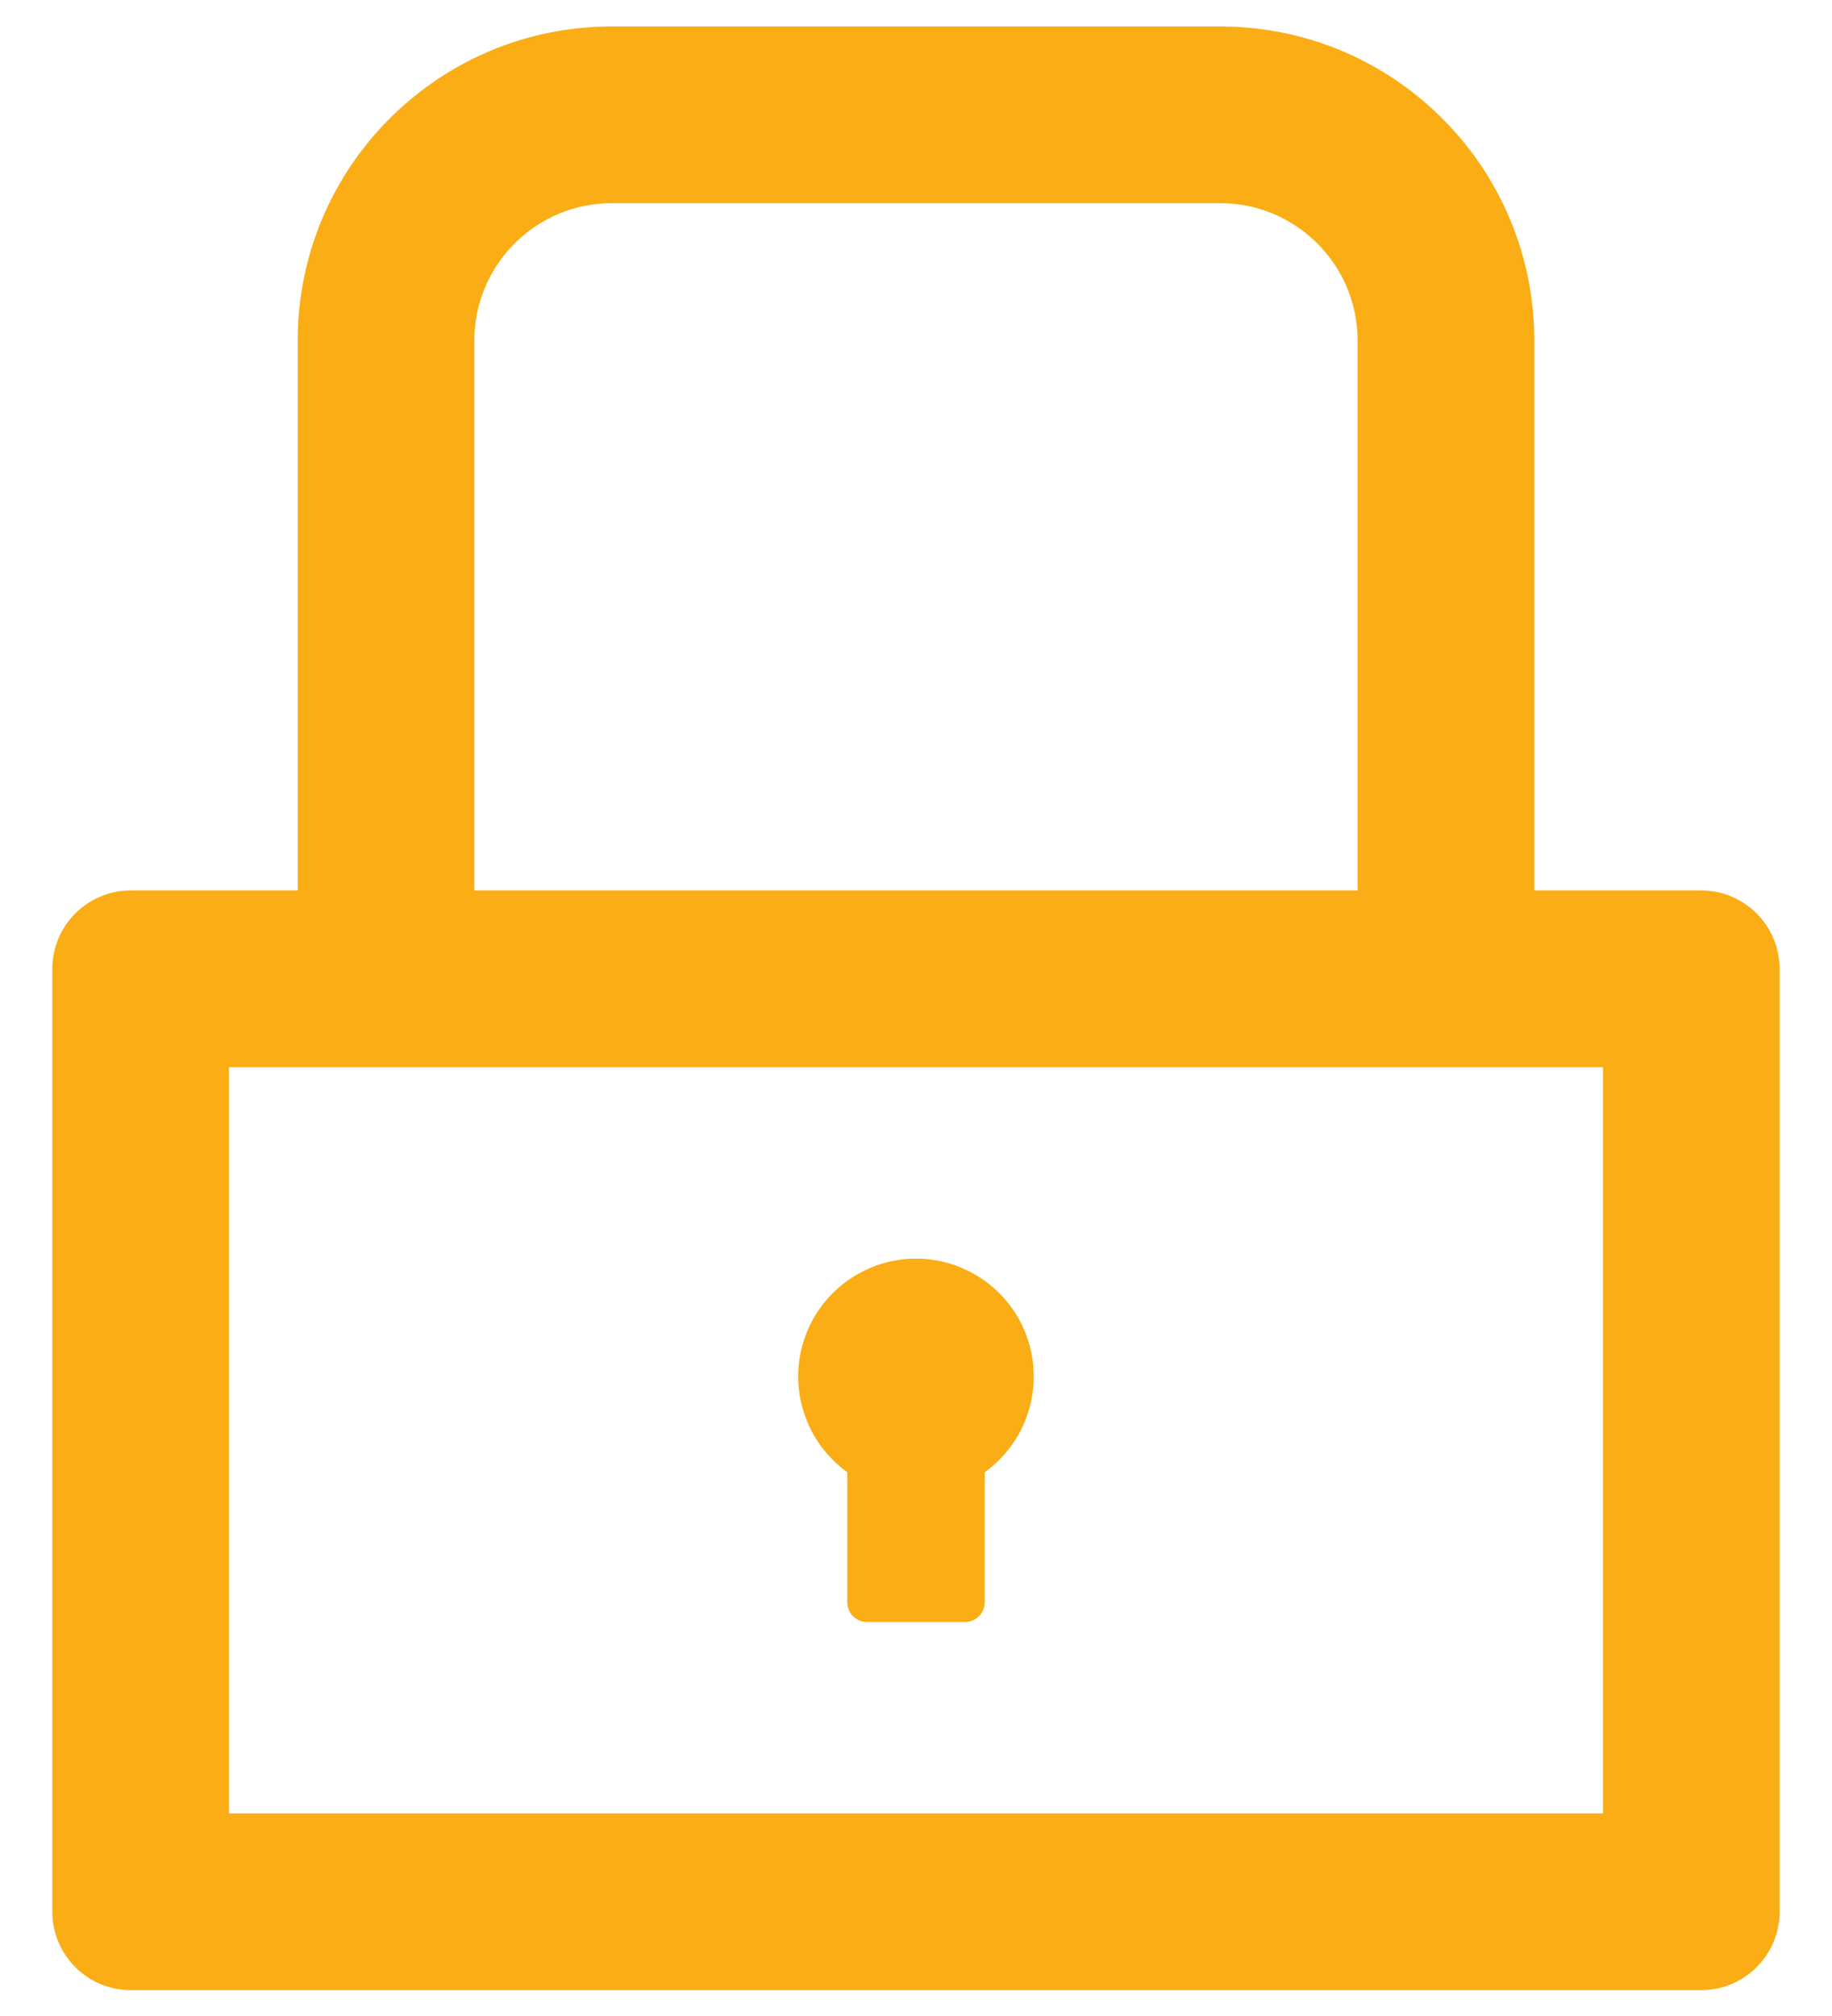 <svg width="20" height="22" viewBox="0 0 20 22" fill="none" xmlns="http://www.w3.org/2000/svg">
<path d="M18.571 9.717H16.75V3.717C16.75 1.824 15.215 0.289 13.321 0.289H6.678C4.785 0.289 3.25 1.824 3.25 3.717V9.717H1.428C0.954 9.717 0.571 10.101 0.571 10.575V20.86C0.571 21.334 0.954 21.718 1.428 21.718H18.571C19.045 21.718 19.428 21.334 19.428 20.86V10.575C19.428 10.101 19.045 9.717 18.571 9.717ZM5.178 3.717C5.178 2.89 5.851 2.217 6.678 2.217H13.321C14.149 2.217 14.821 2.89 14.821 3.717V9.717H5.178V3.717ZM17.5 19.789H2.5V11.646H17.5V19.789ZM9.25 16.066V17.485C9.25 17.603 9.346 17.7 9.464 17.7H10.536C10.653 17.7 10.75 17.603 10.75 17.485V16.066C10.971 15.907 11.136 15.682 11.221 15.424C11.306 15.165 11.307 14.886 11.224 14.627C11.141 14.368 10.977 14.142 10.757 13.982C10.537 13.822 10.272 13.735 10 13.735C9.728 13.735 9.463 13.822 9.243 13.982C9.023 14.142 8.859 14.368 8.776 14.627C8.692 14.886 8.693 15.165 8.779 15.424C8.864 15.682 9.029 15.907 9.25 16.066Z" fill="#FAAD14"/>
</svg>
